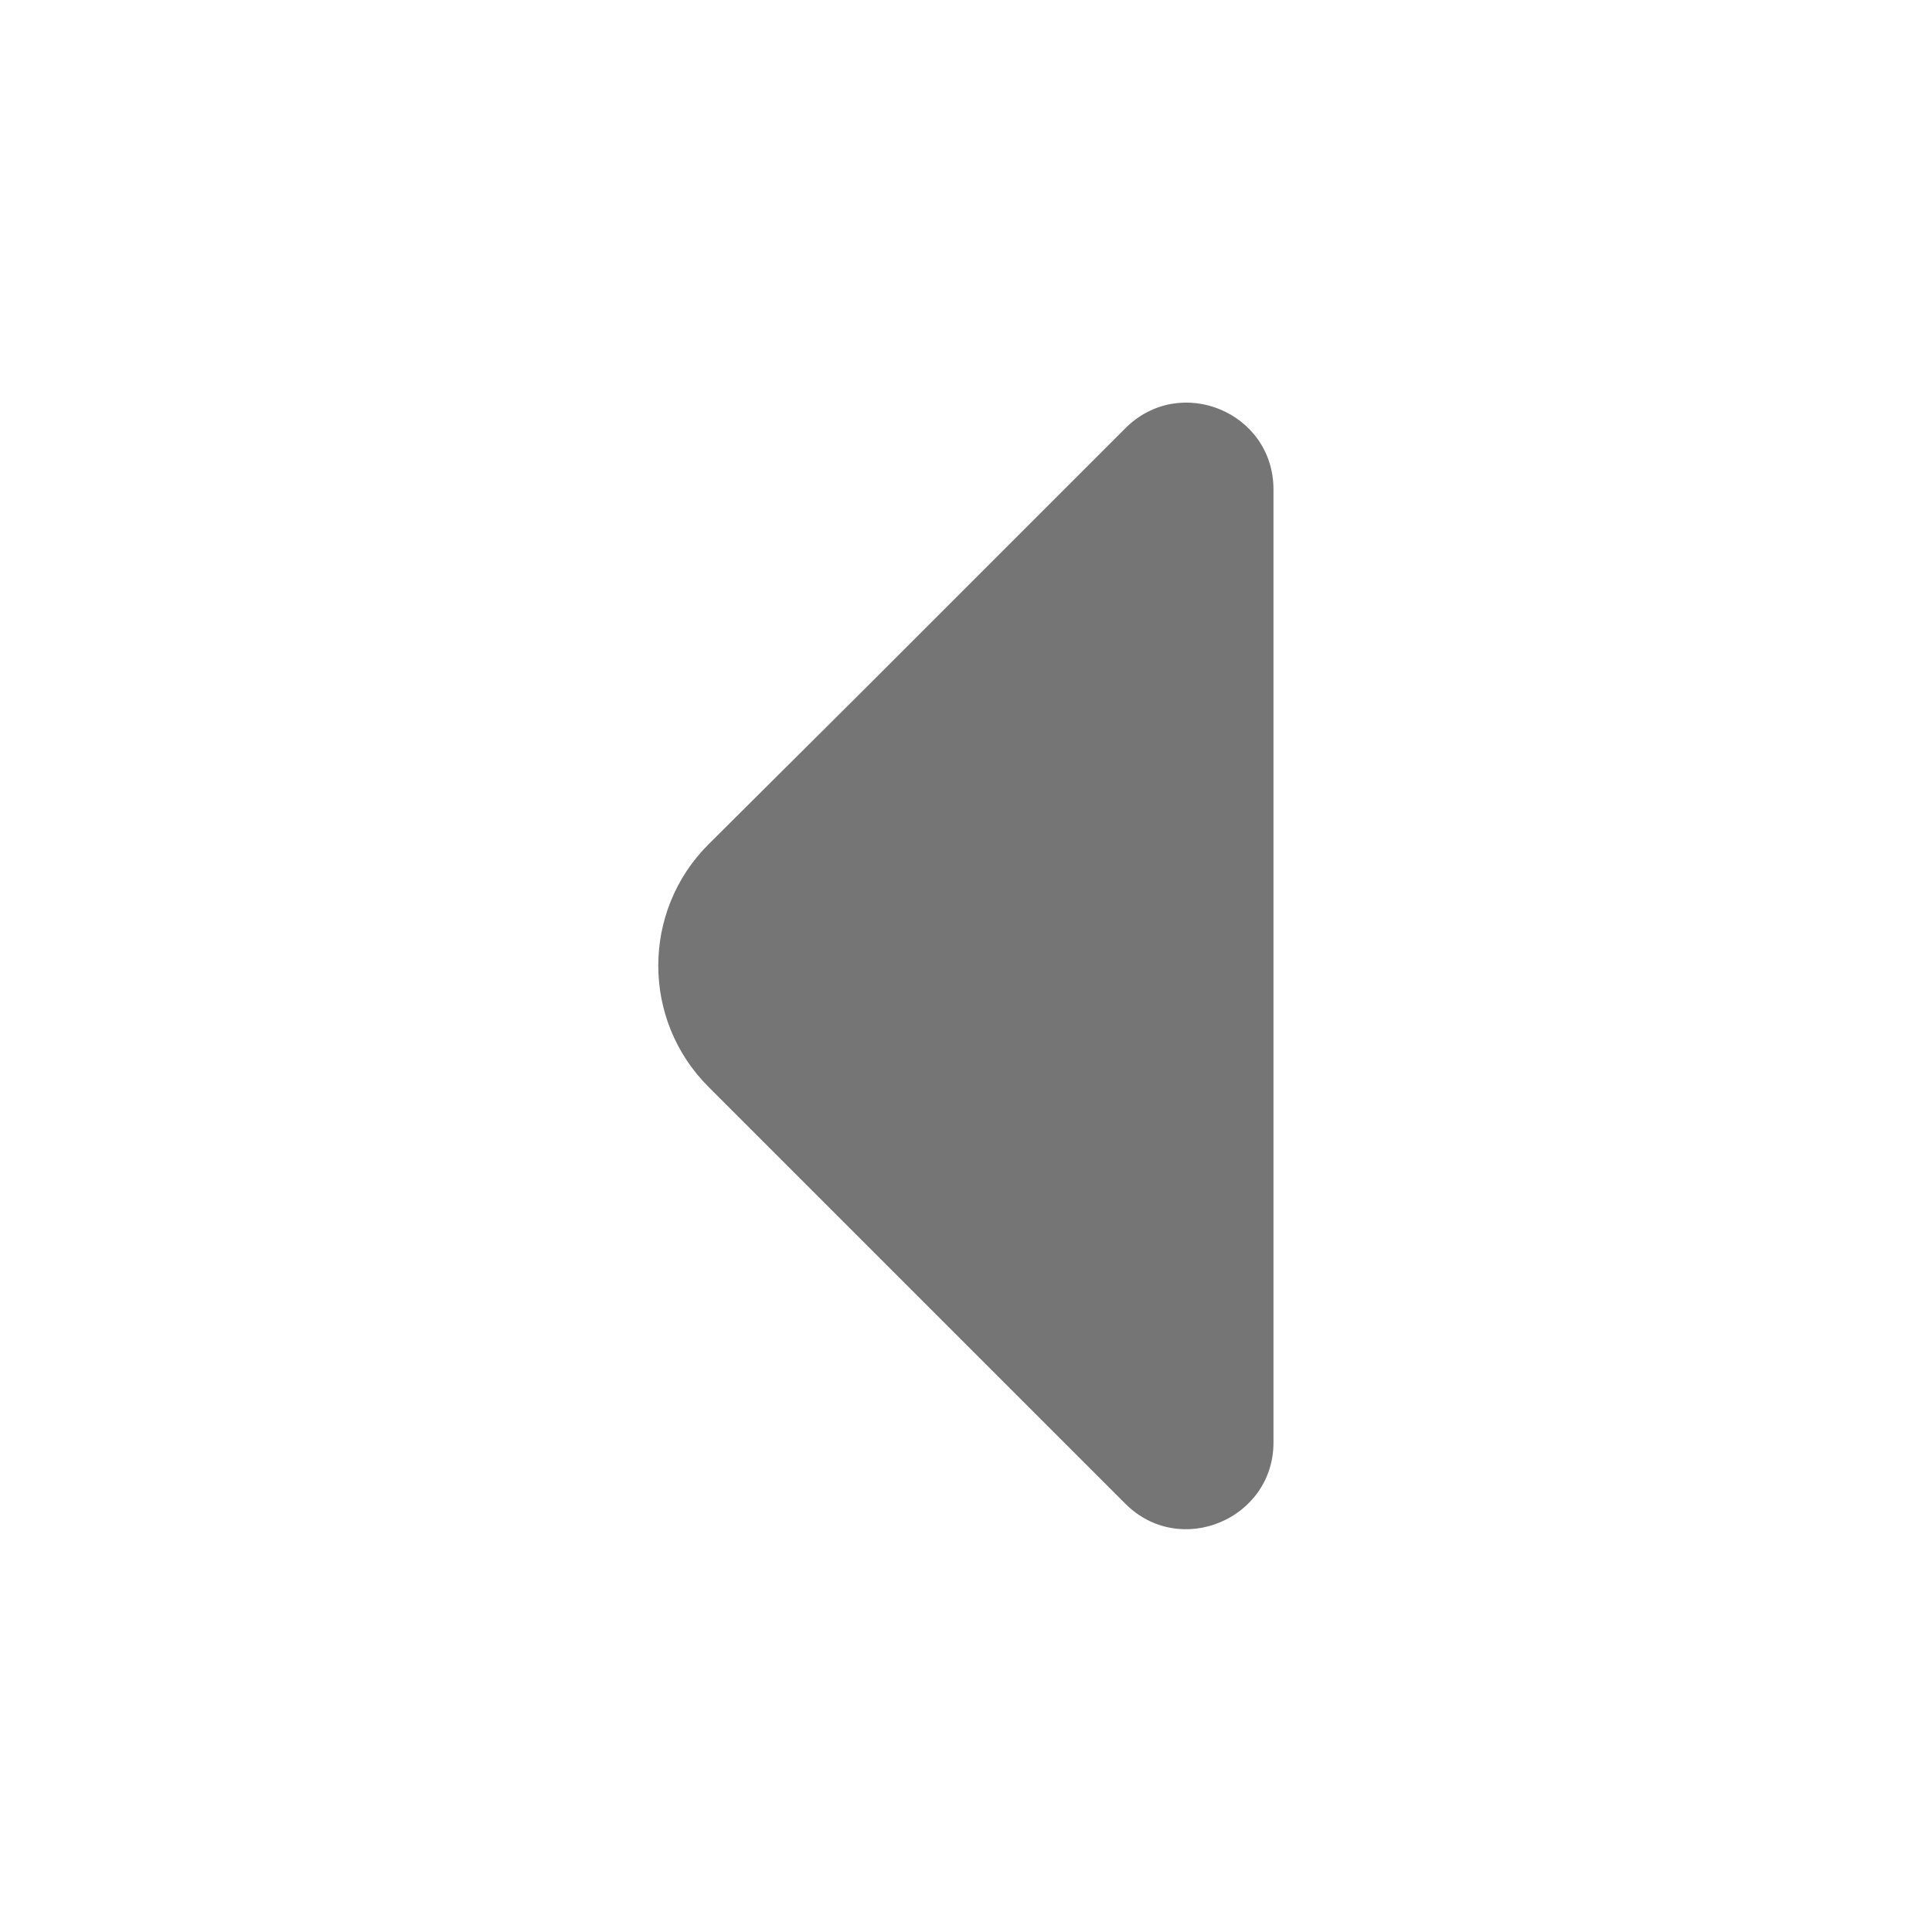 <svg width="27" height="27" viewBox="0 0 27 27" fill="none" xmlns="http://www.w3.org/2000/svg">
<path d="M15.727 5.985L12.116 9.596L9.9 11.801C8.966 12.735 8.966 14.254 9.9 15.188L15.727 21.015C16.492 21.78 17.797 21.229 17.797 20.16V13.849V6.84C17.797 5.76 16.492 5.22 15.727 5.985Z" fill="#757575"/>
</svg>
